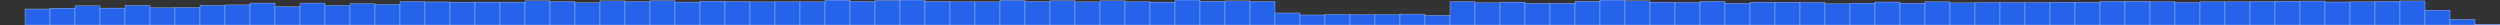 <svg xmlns="http://www.w3.org/2000/svg" preserveAspectRatio="none" viewBox="0 0 100 1"><rect x="0" y="0" width="100" height="1" fill="#333333" stroke="none"/><rect fill="#2563EB" height="0" stroke="#EFF6FF" stroke-width="0.01" width="1" x="0" y="1"/><rect fill="#2563EB" height="0.64" stroke="#EFF6FF" stroke-width="0.01" width="1" x="1" y="0.36"/><rect fill="#2563EB" height="0.673" stroke="#EFF6FF" stroke-width="0.01" width="1" x="2" y="0.327"/><rect fill="#2563EB" height="0.768" stroke="#EFF6FF" stroke-width="0.01" width="1" x="3" y="0.232"/><rect fill="#2563EB" height="0.677" stroke="#EFF6FF" stroke-width="0.01" width="1" x="4" y="0.323"/><rect fill="#2563EB" height="0.785" stroke="#EFF6FF" stroke-width="0.01" width="1" x="5" y="0.215"/><rect fill="#2563EB" height="0.691" stroke="#EFF6FF" stroke-width="0.01" width="1" x="6" y="0.309"/><rect fill="#2563EB" height="0.7" stroke="#EFF6FF" stroke-width="0.01" width="1" x="7" y="0.3"/><rect fill="#2563EB" height="0.786" stroke="#EFF6FF" stroke-width="0.01" width="1" x="8" y="0.214"/><rect fill="#2563EB" height="0.804" stroke="#EFF6FF" stroke-width="0.01" width="1" x="9" y="0.196"/><rect fill="#2563EB" height="0.878" stroke="#EFF6FF" stroke-width="0.01" width="1" x="10" y="0.122"/><rect fill="#2563EB" height="0.739" stroke="#EFF6FF" stroke-width="0.01" width="1" x="11" y="0.261"/><rect fill="#2563EB" height="0.878" stroke="#EFF6FF" stroke-width="0.01" width="1" x="12" y="0.122"/><rect fill="#2563EB" height="0.78" stroke="#EFF6FF" stroke-width="0.01" width="1" x="13" y="0.22"/><rect fill="#2563EB" height="0.854" stroke="#EFF6FF" stroke-width="0.01" width="1" x="14" y="0.146"/><rect fill="#2563EB" height="0.824" stroke="#EFF6FF" stroke-width="0.01" width="1" x="15" y="0.176"/><rect fill="#2563EB" height="0.937" stroke="#EFF6FF" stroke-width="0.01" width="1" x="16" y="0.063"/><rect fill="#2563EB" height="0.922" stroke="#EFF6FF" stroke-width="0.01" width="1" x="17" y="0.078"/><rect fill="#2563EB" height="0.911" stroke="#EFF6FF" stroke-width="0.01" width="1" x="18" y="0.089"/><rect fill="#2563EB" height="0.917" stroke="#EFF6FF" stroke-width="0.01" width="1" x="19" y="0.083"/><rect fill="#2563EB" height="0.916" stroke="#EFF6FF" stroke-width="0.01" width="1" x="20" y="0.084"/><rect fill="#2563EB" height="0.97" stroke="#EFF6FF" stroke-width="0.01" width="1" x="21" y="0.03"/><rect fill="#2563EB" height="0.939" stroke="#EFF6FF" stroke-width="0.01" width="1" x="22" y="0.061"/><rect fill="#2563EB" height="0.895" stroke="#EFF6FF" stroke-width="0.01" width="1" x="23" y="0.105"/><rect fill="#2563EB" height="0.964" stroke="#EFF6FF" stroke-width="0.01" width="1" x="24" y="0.036"/><rect fill="#2563EB" height="0.94" stroke="#EFF6FF" stroke-width="0.01" width="1" x="25" y="0.06"/><rect fill="#2563EB" height="0.973" stroke="#EFF6FF" stroke-width="0.01" width="1" x="26" y="0.027"/><rect fill="#2563EB" height="0.918" stroke="#EFF6FF" stroke-width="0.01" width="1" x="27" y="0.082"/><rect fill="#2563EB" height="0.956" stroke="#EFF6FF" stroke-width="0.01" width="1" x="28" y="0.044"/><rect fill="#2563EB" height="0.94" stroke="#EFF6FF" stroke-width="0.01" width="1" x="29" y="0.06"/><rect fill="#2563EB" height="0.924" stroke="#EFF6FF" stroke-width="0.01" width="1" x="30" y="0.076"/><rect fill="#2563EB" height="0.934" stroke="#EFF6FF" stroke-width="0.01" width="1" x="31" y="0.066"/><rect fill="#2563EB" height="0.927" stroke="#EFF6FF" stroke-width="0.01" width="1" x="32" y="0.073"/><rect fill="#2563EB" height="0.997" stroke="#EFF6FF" stroke-width="0.01" width="1" x="33" y="0.003"/><rect fill="#2563EB" height="0.942" stroke="#EFF6FF" stroke-width="0.01" width="1" x="34" y="0.058"/><rect fill="#2563EB" height="0.984" stroke="#EFF6FF" stroke-width="0.01" width="1" x="35" y="0.016"/><rect fill="#2563EB" height="0.999" stroke="#EFF6FF" stroke-width="0.01" width="1" x="36" y="0.001"/><rect fill="#2563EB" height="0.943" stroke="#EFF6FF" stroke-width="0.01" width="1" x="37" y="0.057"/><rect fill="#2563EB" height="0.929" stroke="#EFF6FF" stroke-width="0.01" width="1" x="38" y="0.071"/><rect fill="#2563EB" height="0.927" stroke="#EFF6FF" stroke-width="0.01" width="1" x="39" y="0.073"/><rect fill="#2563EB" height="0.987" stroke="#EFF6FF" stroke-width="0.01" width="1" x="40" y="0.013"/><rect fill="#2563EB" height="0.941" stroke="#EFF6FF" stroke-width="0.01" width="1" x="41" y="0.059"/><rect fill="#2563EB" height="0.973" stroke="#EFF6FF" stroke-width="0.01" width="1" x="42" y="0.027"/><rect fill="#2563EB" height="0.925" stroke="#EFF6FF" stroke-width="0.01" width="1" x="43" y="0.075"/><rect fill="#2563EB" height="0.967" stroke="#EFF6FF" stroke-width="0.01" width="1" x="44" y="0.033"/><rect fill="#2563EB" height="0.935" stroke="#EFF6FF" stroke-width="0.01" width="1" x="45" y="0.065"/><rect fill="#2563EB" height="0.916" stroke="#EFF6FF" stroke-width="0.01" width="1" x="46" y="0.084"/><rect fill="#2563EB" height="1" stroke="#EFF6FF" stroke-width="0.01" width="1" x="47" y="0"/><rect fill="#2563EB" height="0.953" stroke="#EFF6FF" stroke-width="0.01" width="1" x="48" y="0.047"/><rect fill="#2563EB" height="0.964" stroke="#EFF6FF" stroke-width="0.01" width="1" x="49" y="0.036"/><rect fill="#2563EB" height="0.941" stroke="#EFF6FF" stroke-width="0.01" width="1" x="50" y="0.059"/><rect fill="#2563EB" height="0.481" stroke="#EFF6FF" stroke-width="0.01" width="1" x="51" y="0.519"/><rect fill="#2563EB" height="0.401" stroke="#EFF6FF" stroke-width="0.01" width="1" x="52" y="0.599"/><rect fill="#2563EB" height="0.425" stroke="#EFF6FF" stroke-width="0.01" width="1" x="53" y="0.575"/><rect fill="#2563EB" height="0.416" stroke="#EFF6FF" stroke-width="0.01" width="1" x="54" y="0.584"/><rect fill="#2563EB" height="0.421" stroke="#EFF6FF" stroke-width="0.01" width="1" x="55" y="0.579"/><rect fill="#2563EB" height="0.438" stroke="#EFF6FF" stroke-width="0.01" width="1" x="56" y="0.562"/><rect fill="#2563EB" height="0.387" stroke="#EFF6FF" stroke-width="0.01" width="1" x="57" y="0.613"/><rect fill="#2563EB" height="0.936" stroke="#EFF6FF" stroke-width="0.01" width="1" x="58" y="0.064"/><rect fill="#2563EB" height="0.887" stroke="#EFF6FF" stroke-width="0.01" width="1" x="59" y="0.113"/><rect fill="#2563EB" height="0.916" stroke="#EFF6FF" stroke-width="0.01" width="1" x="60" y="0.084"/><rect fill="#2563EB" height="0.869" stroke="#EFF6FF" stroke-width="0.01" width="1" x="61" y="0.131"/><rect fill="#2563EB" height="0.866" stroke="#EFF6FF" stroke-width="0.01" width="1" x="62" y="0.134"/><rect fill="#2563EB" height="0.952" stroke="#EFF6FF" stroke-width="0.01" width="1" x="63" y="0.048"/><rect fill="#2563EB" height="0.998" stroke="#EFF6FF" stroke-width="0.01" width="1" x="64" y="0.002"/><rect fill="#2563EB" height="0.965" stroke="#EFF6FF" stroke-width="0.01" width="1" x="65" y="0.035"/><rect fill="#2563EB" height="0.909" stroke="#EFF6FF" stroke-width="0.01" width="1" x="66" y="0.091"/><rect fill="#2563EB" height="0.903" stroke="#EFF6FF" stroke-width="0.01" width="1" x="67" y="0.097"/><rect fill="#2563EB" height="0.944" stroke="#EFF6FF" stroke-width="0.01" width="1" x="68" y="0.056"/><rect fill="#2563EB" height="0.868" stroke="#EFF6FF" stroke-width="0.01" width="1" x="69" y="0.132"/><rect fill="#2563EB" height="0.909" stroke="#EFF6FF" stroke-width="0.01" width="1" x="70" y="0.091"/><rect fill="#2563EB" height="0.91" stroke="#EFF6FF" stroke-width="0.01" width="1" x="71" y="0.09"/><rect fill="#2563EB" height="0.906" stroke="#EFF6FF" stroke-width="0.01" width="1" x="72" y="0.094"/><rect fill="#2563EB" height="0.85" stroke="#EFF6FF" stroke-width="0.01" width="1" x="73" y="0.15"/><rect fill="#2563EB" height="0.875" stroke="#EFF6FF" stroke-width="0.01" width="1" x="74" y="0.125"/><rect fill="#2563EB" height="0.919" stroke="#EFF6FF" stroke-width="0.01" width="1" x="75" y="0.081"/><rect fill="#2563EB" height="0.871" stroke="#EFF6FF" stroke-width="0.01" width="1" x="76" y="0.129"/><rect fill="#2563EB" height="0.932" stroke="#EFF6FF" stroke-width="0.01" width="1" x="77" y="0.068"/><rect fill="#2563EB" height="0.884" stroke="#EFF6FF" stroke-width="0.01" width="1" x="78" y="0.116"/><rect fill="#2563EB" height="0.903" stroke="#EFF6FF" stroke-width="0.01" width="1" x="79" y="0.097"/><rect fill="#2563EB" height="0.9" stroke="#EFF6FF" stroke-width="0.01" width="1" x="80" y="0.1"/><rect fill="#2563EB" height="0.899" stroke="#EFF6FF" stroke-width="0.01" width="1" x="81" y="0.101"/><rect fill="#2563EB" height="0.91" stroke="#EFF6FF" stroke-width="0.01" width="1" x="82" y="0.09"/><rect fill="#2563EB" height="0.909" stroke="#EFF6FF" stroke-width="0.01" width="1" x="83" y="0.091"/><rect fill="#2563EB" height="0.948" stroke="#EFF6FF" stroke-width="0.01" width="1" x="84" y="0.052"/><rect fill="#2563EB" height="0.952" stroke="#EFF6FF" stroke-width="0.01" width="1" x="85" y="0.048"/><rect fill="#2563EB" height="0.93" stroke="#EFF6FF" stroke-width="0.01" width="1" x="86" y="0.07"/><rect fill="#2563EB" height="0.902" stroke="#EFF6FF" stroke-width="0.01" width="1" x="87" y="0.098"/><rect fill="#2563EB" height="0.935" stroke="#EFF6FF" stroke-width="0.01" width="1" x="88" y="0.065"/><rect fill="#2563EB" height="0.928" stroke="#EFF6FF" stroke-width="0.01" width="1" x="89" y="0.072"/><rect fill="#2563EB" height="0.939" stroke="#EFF6FF" stroke-width="0.01" width="1" x="90" y="0.061"/><rect fill="#2563EB" height="0.955" stroke="#EFF6FF" stroke-width="0.01" width="1" x="91" y="0.045"/><rect fill="#2563EB" height="0.958" stroke="#EFF6FF" stroke-width="0.01" width="1" x="92" y="0.042"/><rect fill="#2563EB" height="0.92" stroke="#EFF6FF" stroke-width="0.01" width="1" x="93" y="0.08"/><rect fill="#2563EB" height="0.925" stroke="#EFF6FF" stroke-width="0.01" width="1" x="94" y="0.075"/><rect fill="#2563EB" height="0.946" stroke="#EFF6FF" stroke-width="0.01" width="1" x="95" y="0.054"/><rect fill="#2563EB" height="0.962" stroke="#EFF6FF" stroke-width="0.01" width="1" x="96" y="0.038"/><rect fill="#2563EB" height="0.593" stroke="#EFF6FF" stroke-width="0.01" width="1" x="97" y="0.407"/><rect fill="#2563EB" height="0.22" stroke="#EFF6FF" stroke-width="0.01" width="1" x="98" y="0.78"/><rect fill="#2563EB" height="0.03" stroke="#EFF6FF" stroke-width="0.01" width="1" x="99" y="0.97"/></svg>